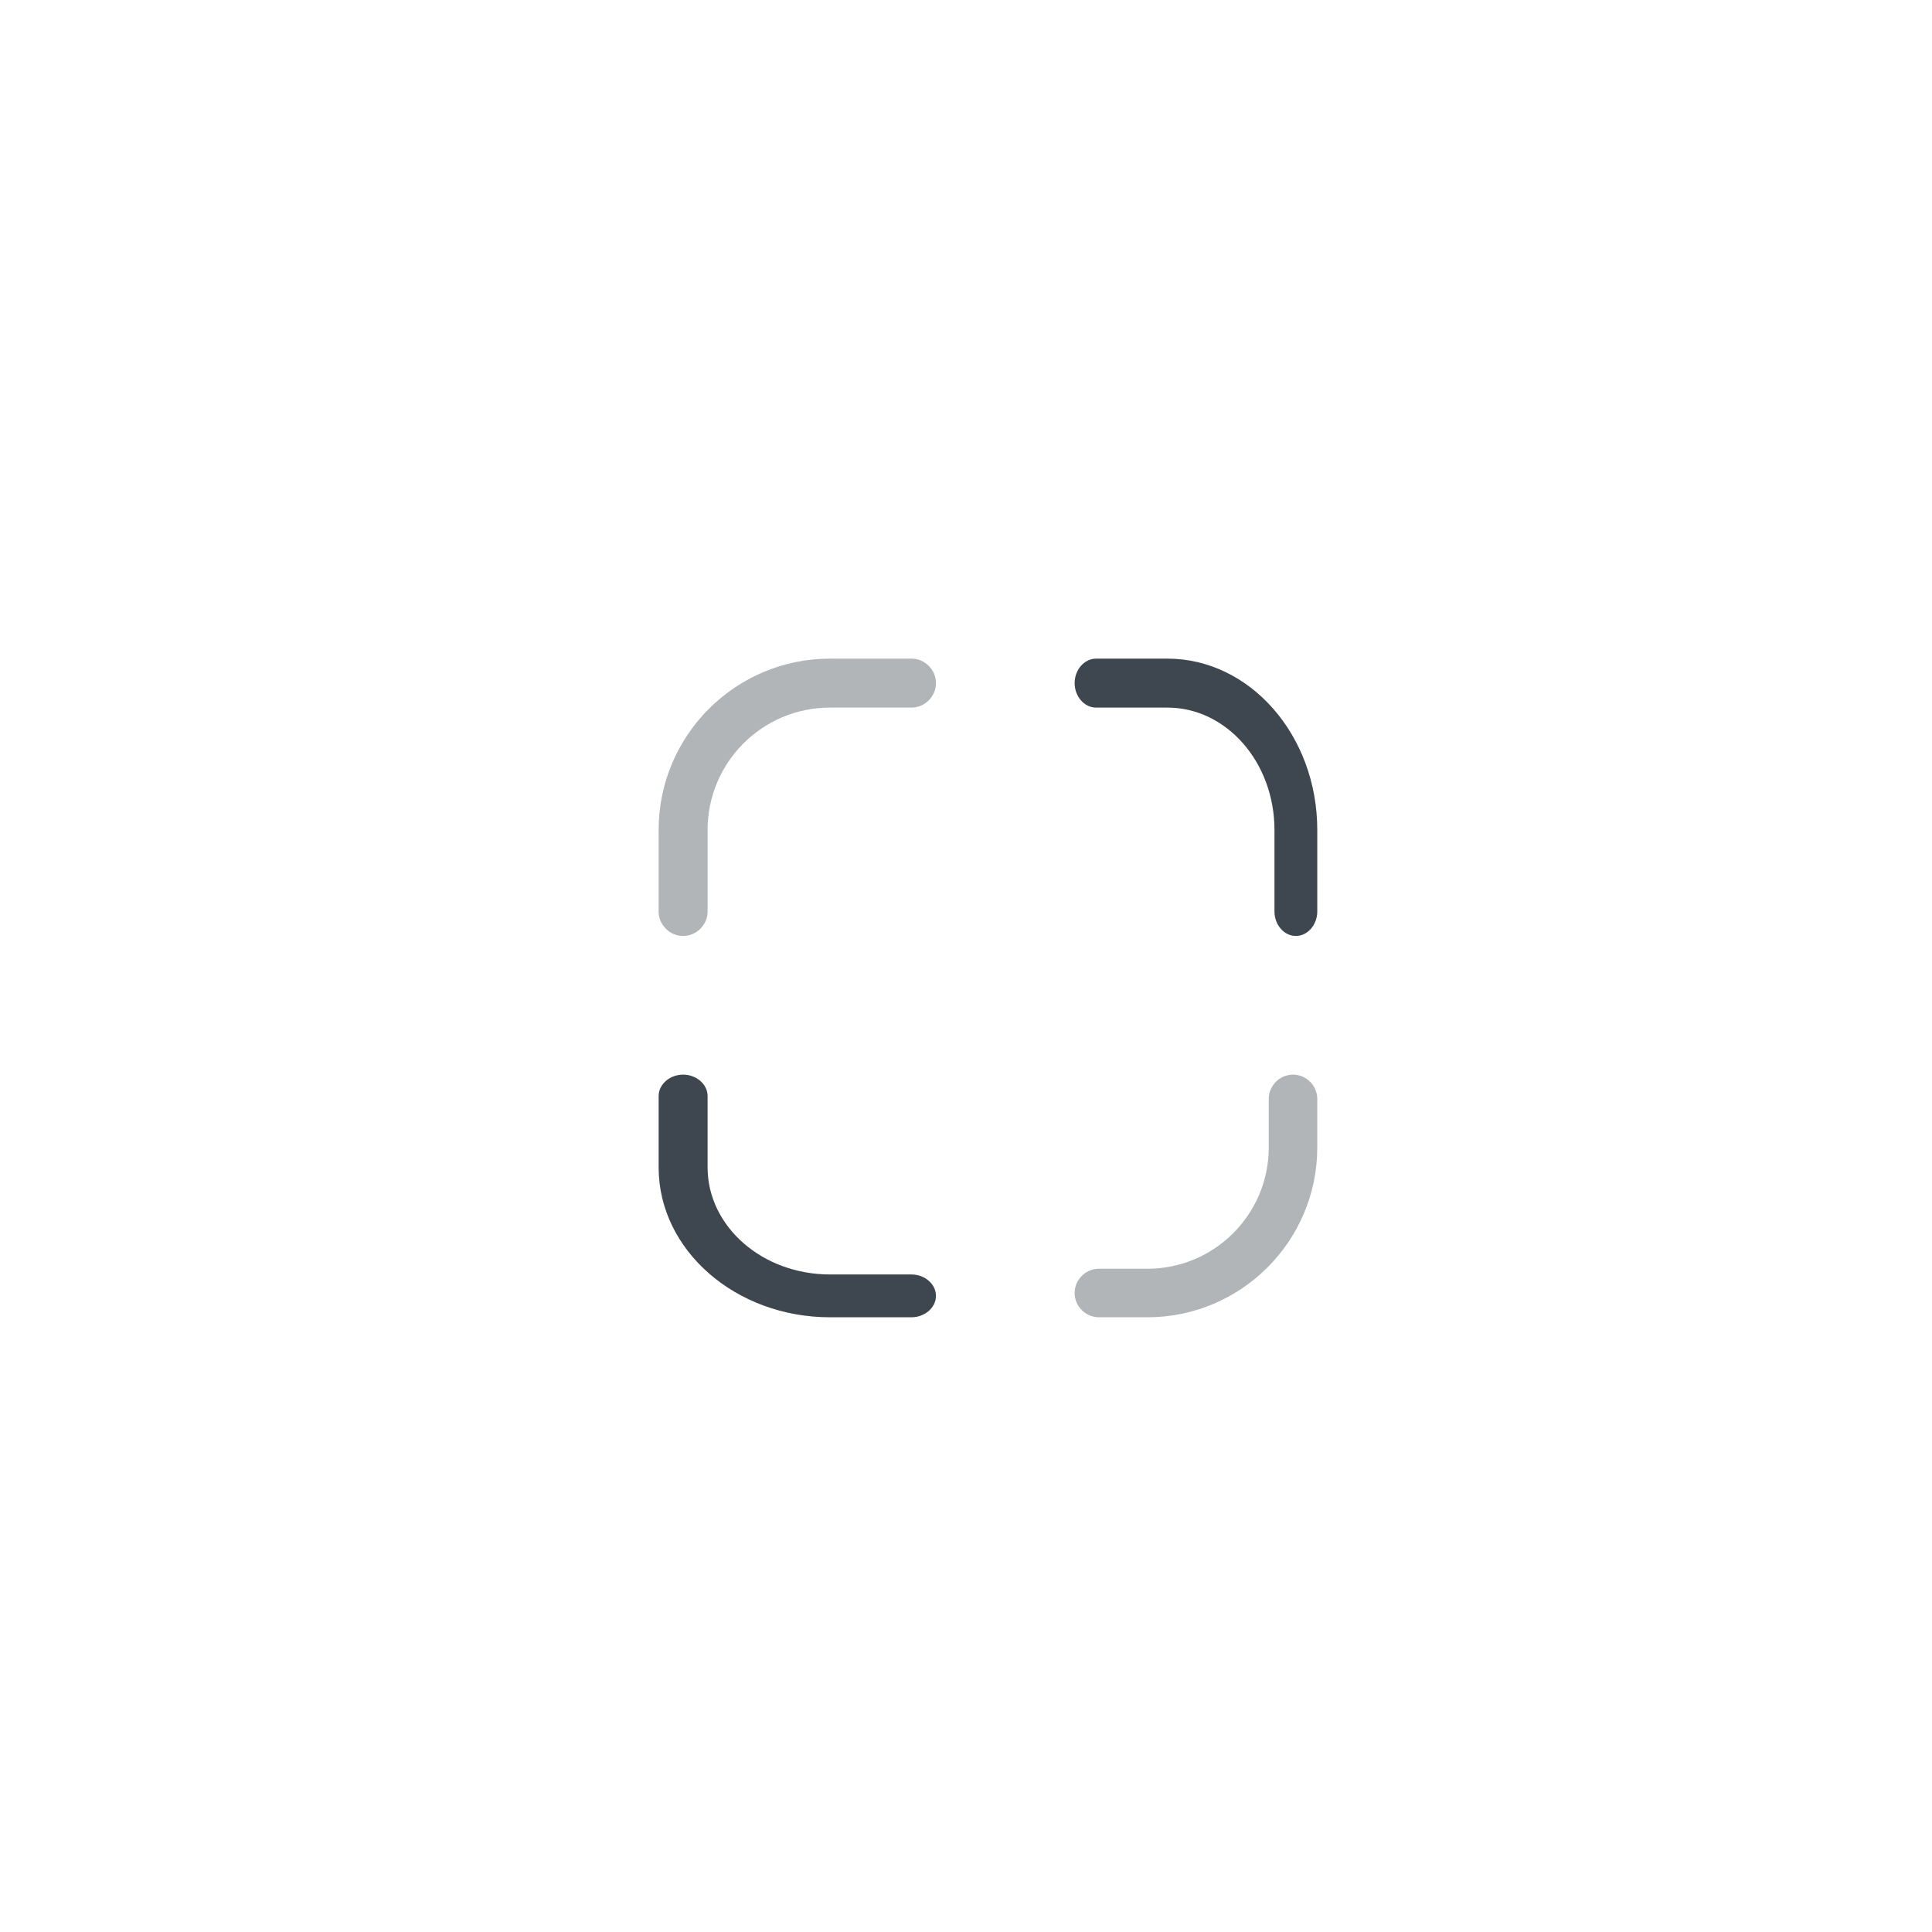 <svg width="44" height="44" viewBox="0 0 44 44" fill="none" xmlns="http://www.w3.org/2000/svg">
<path opacity="0.4" d="M15.557 21.316C15.253 21.316 15 21.063 15 20.759V18.901C15 16.746 16.754 15 18.901 15H20.759C21.063 15 21.316 15.253 21.316 15.557C21.316 15.862 21.063 16.115 20.759 16.115H18.901C17.363 16.115 16.115 17.363 16.115 18.901V20.759C16.115 21.063 15.862 21.316 15.557 21.316Z" fill="#3E474F"/>
<path d="M29.512 21.316C29.246 21.316 29.025 21.063 29.025 20.759V18.901C29.025 17.363 27.933 16.115 26.587 16.115H24.961C24.695 16.115 24.474 15.862 24.474 15.557C24.474 15.253 24.695 15 24.961 15H26.587C28.466 15 30 16.746 30 18.901V20.759C30 21.063 29.779 21.316 29.512 21.316Z" fill="#3E474F"/>
<path opacity="0.4" d="M26.131 30H25.026C24.724 30 24.474 29.749 24.474 29.447C24.474 29.145 24.724 28.895 25.026 28.895H26.131C27.657 28.895 28.895 27.657 28.895 26.131V25.026C28.895 24.724 29.145 24.474 29.447 24.474C29.749 24.474 30 24.724 30 25.026V26.131C30 28.268 28.261 30 26.131 30Z" fill="#3E474F"/>
<path d="M20.759 30H18.901C16.754 30 15 28.472 15 26.587V24.961C15 24.695 15.253 24.474 15.557 24.474C15.862 24.474 16.115 24.695 16.115 24.961V26.587C16.115 27.933 17.363 29.025 18.901 29.025H20.759C21.063 29.025 21.316 29.246 21.316 29.512C21.316 29.779 21.063 30 20.759 30Z" fill="#3E474F"/>
</svg>
